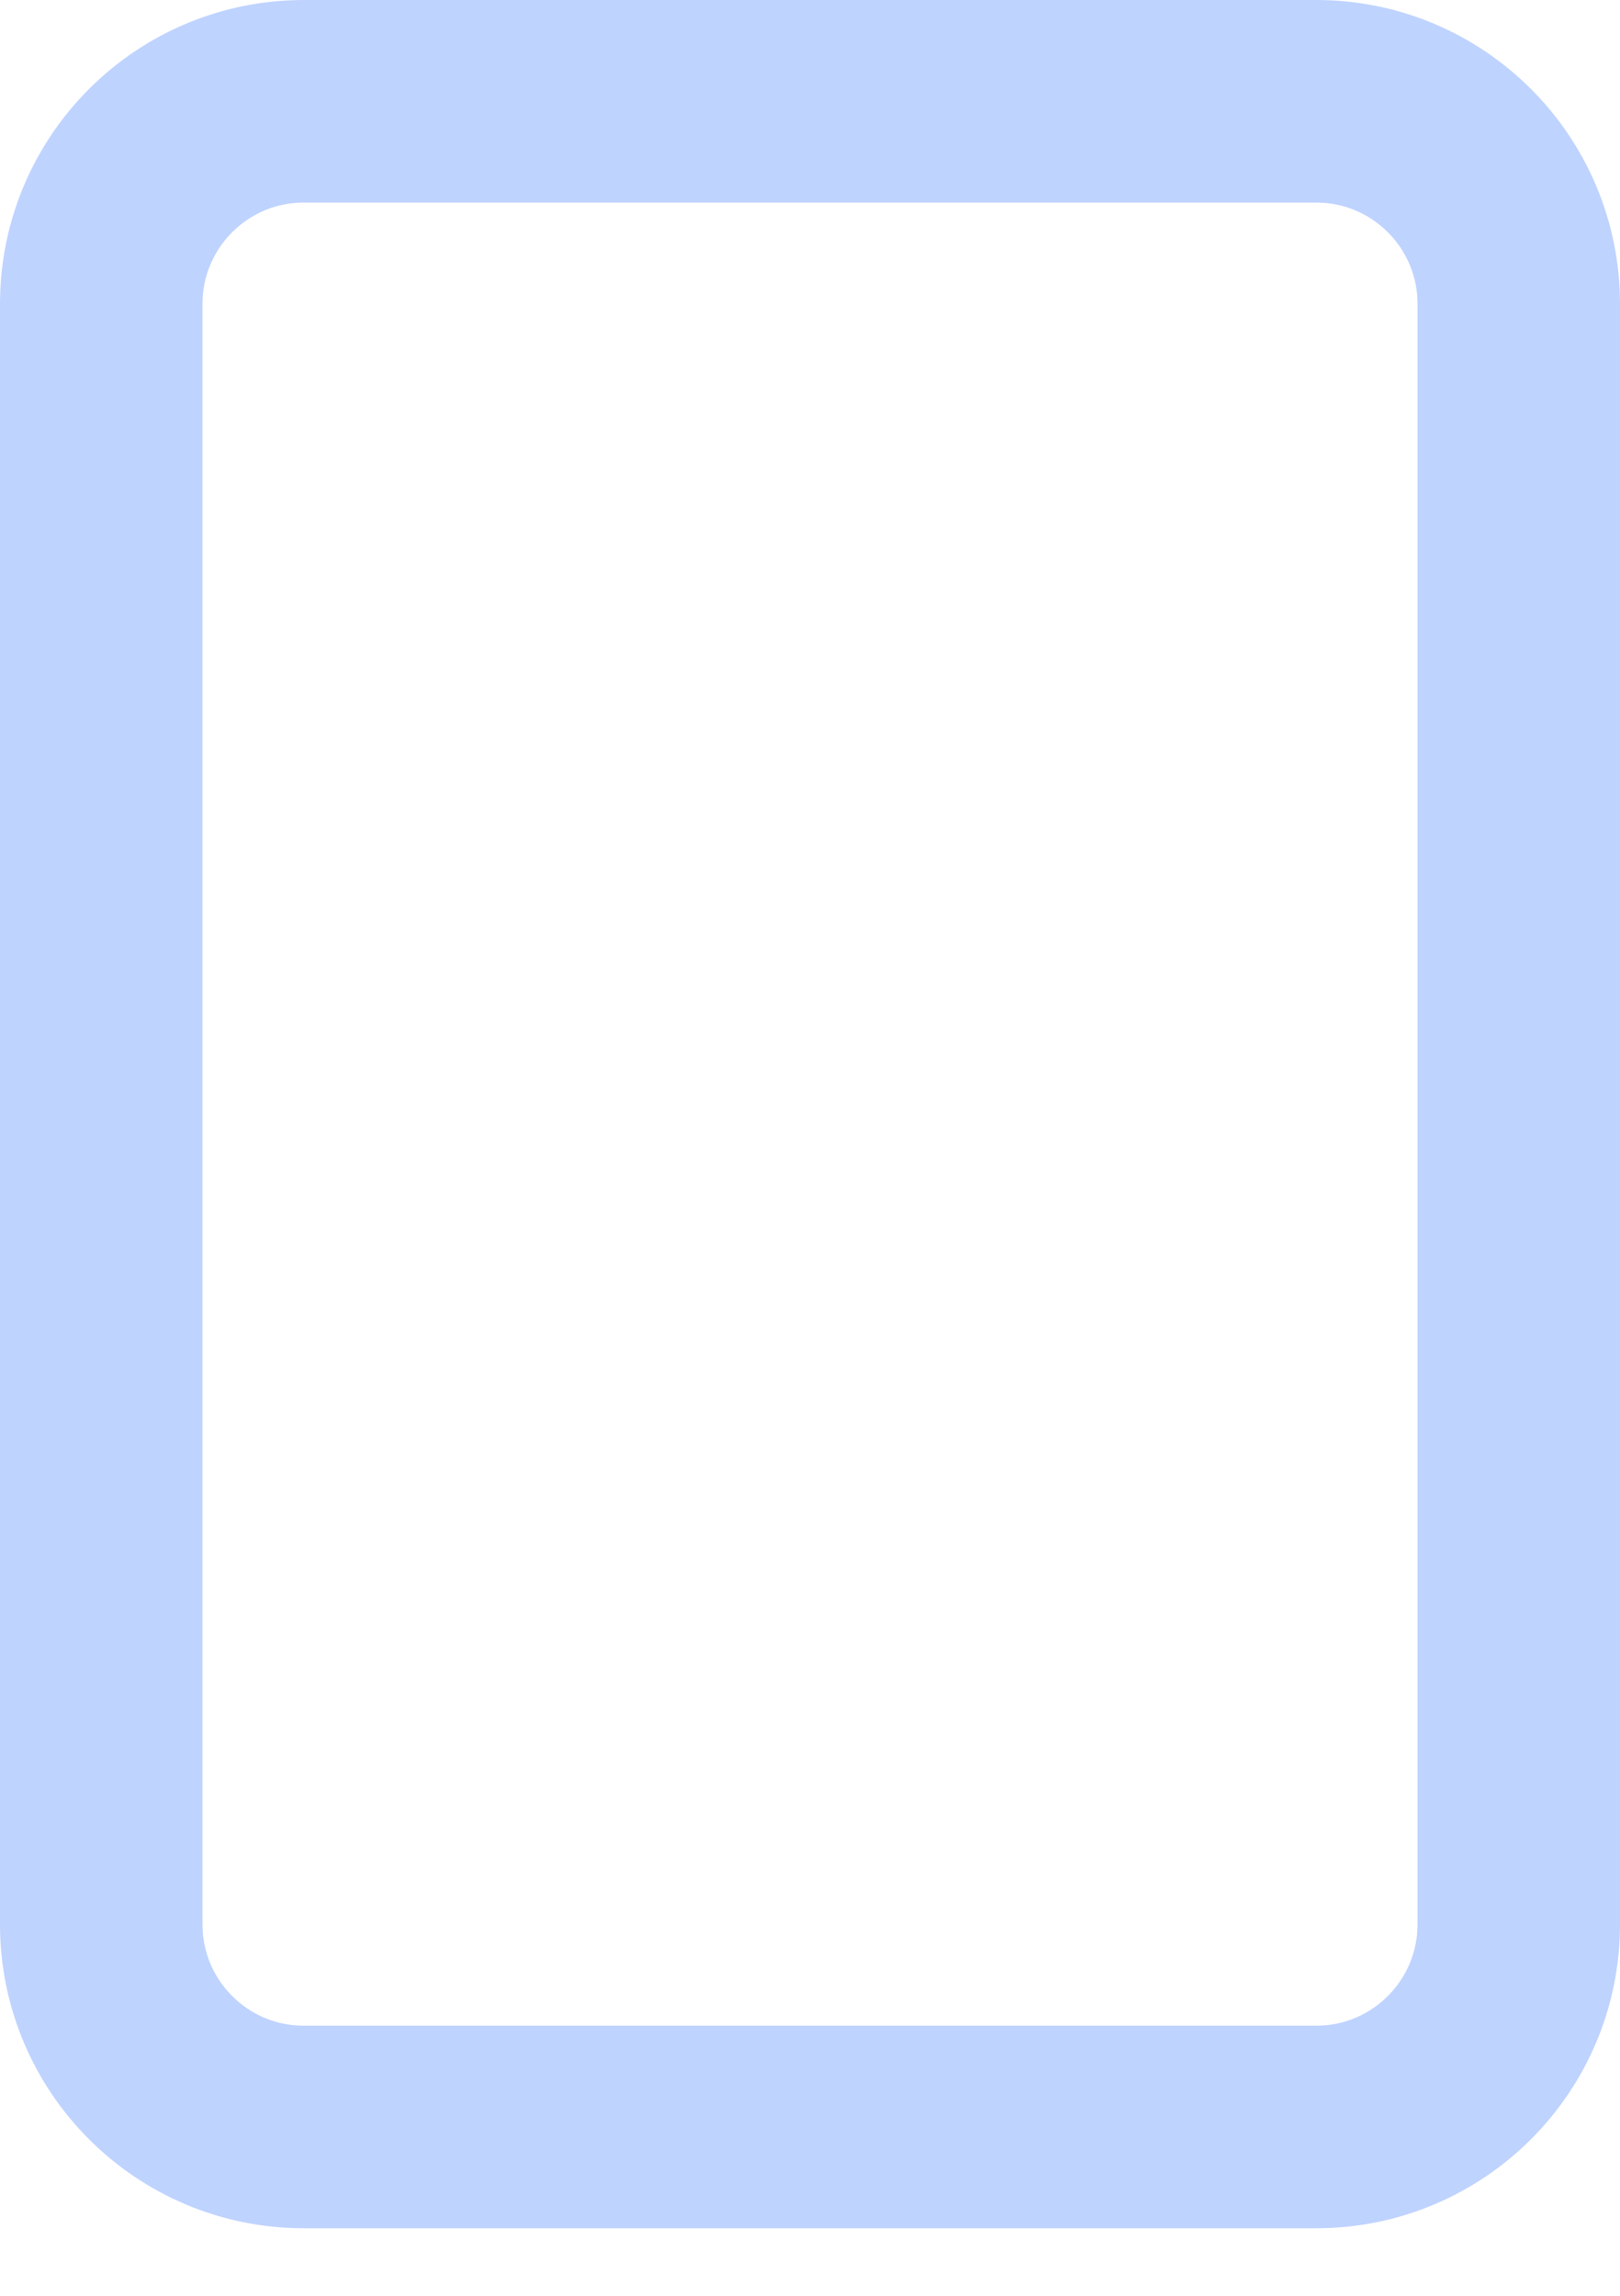 <svg width="12" height="17" viewBox="0 0 12 17" fill="none" xmlns="http://www.w3.org/2000/svg">
<path d="M2.25 0.75H9.75C10.578 0.75 11.25 1.422 11.25 2.25V14.25C11.25 15.078 10.578 15.75 9.75 15.75H2.25C1.422 15.75 0.75 15.078 0.75 14.25V2.25C0.75 1.422 1.422 0.75 2.25 0.75" stroke="#BFD3FF" stroke-width="1.5" stroke-linecap="round" stroke-linejoin="round"/>
</svg>
